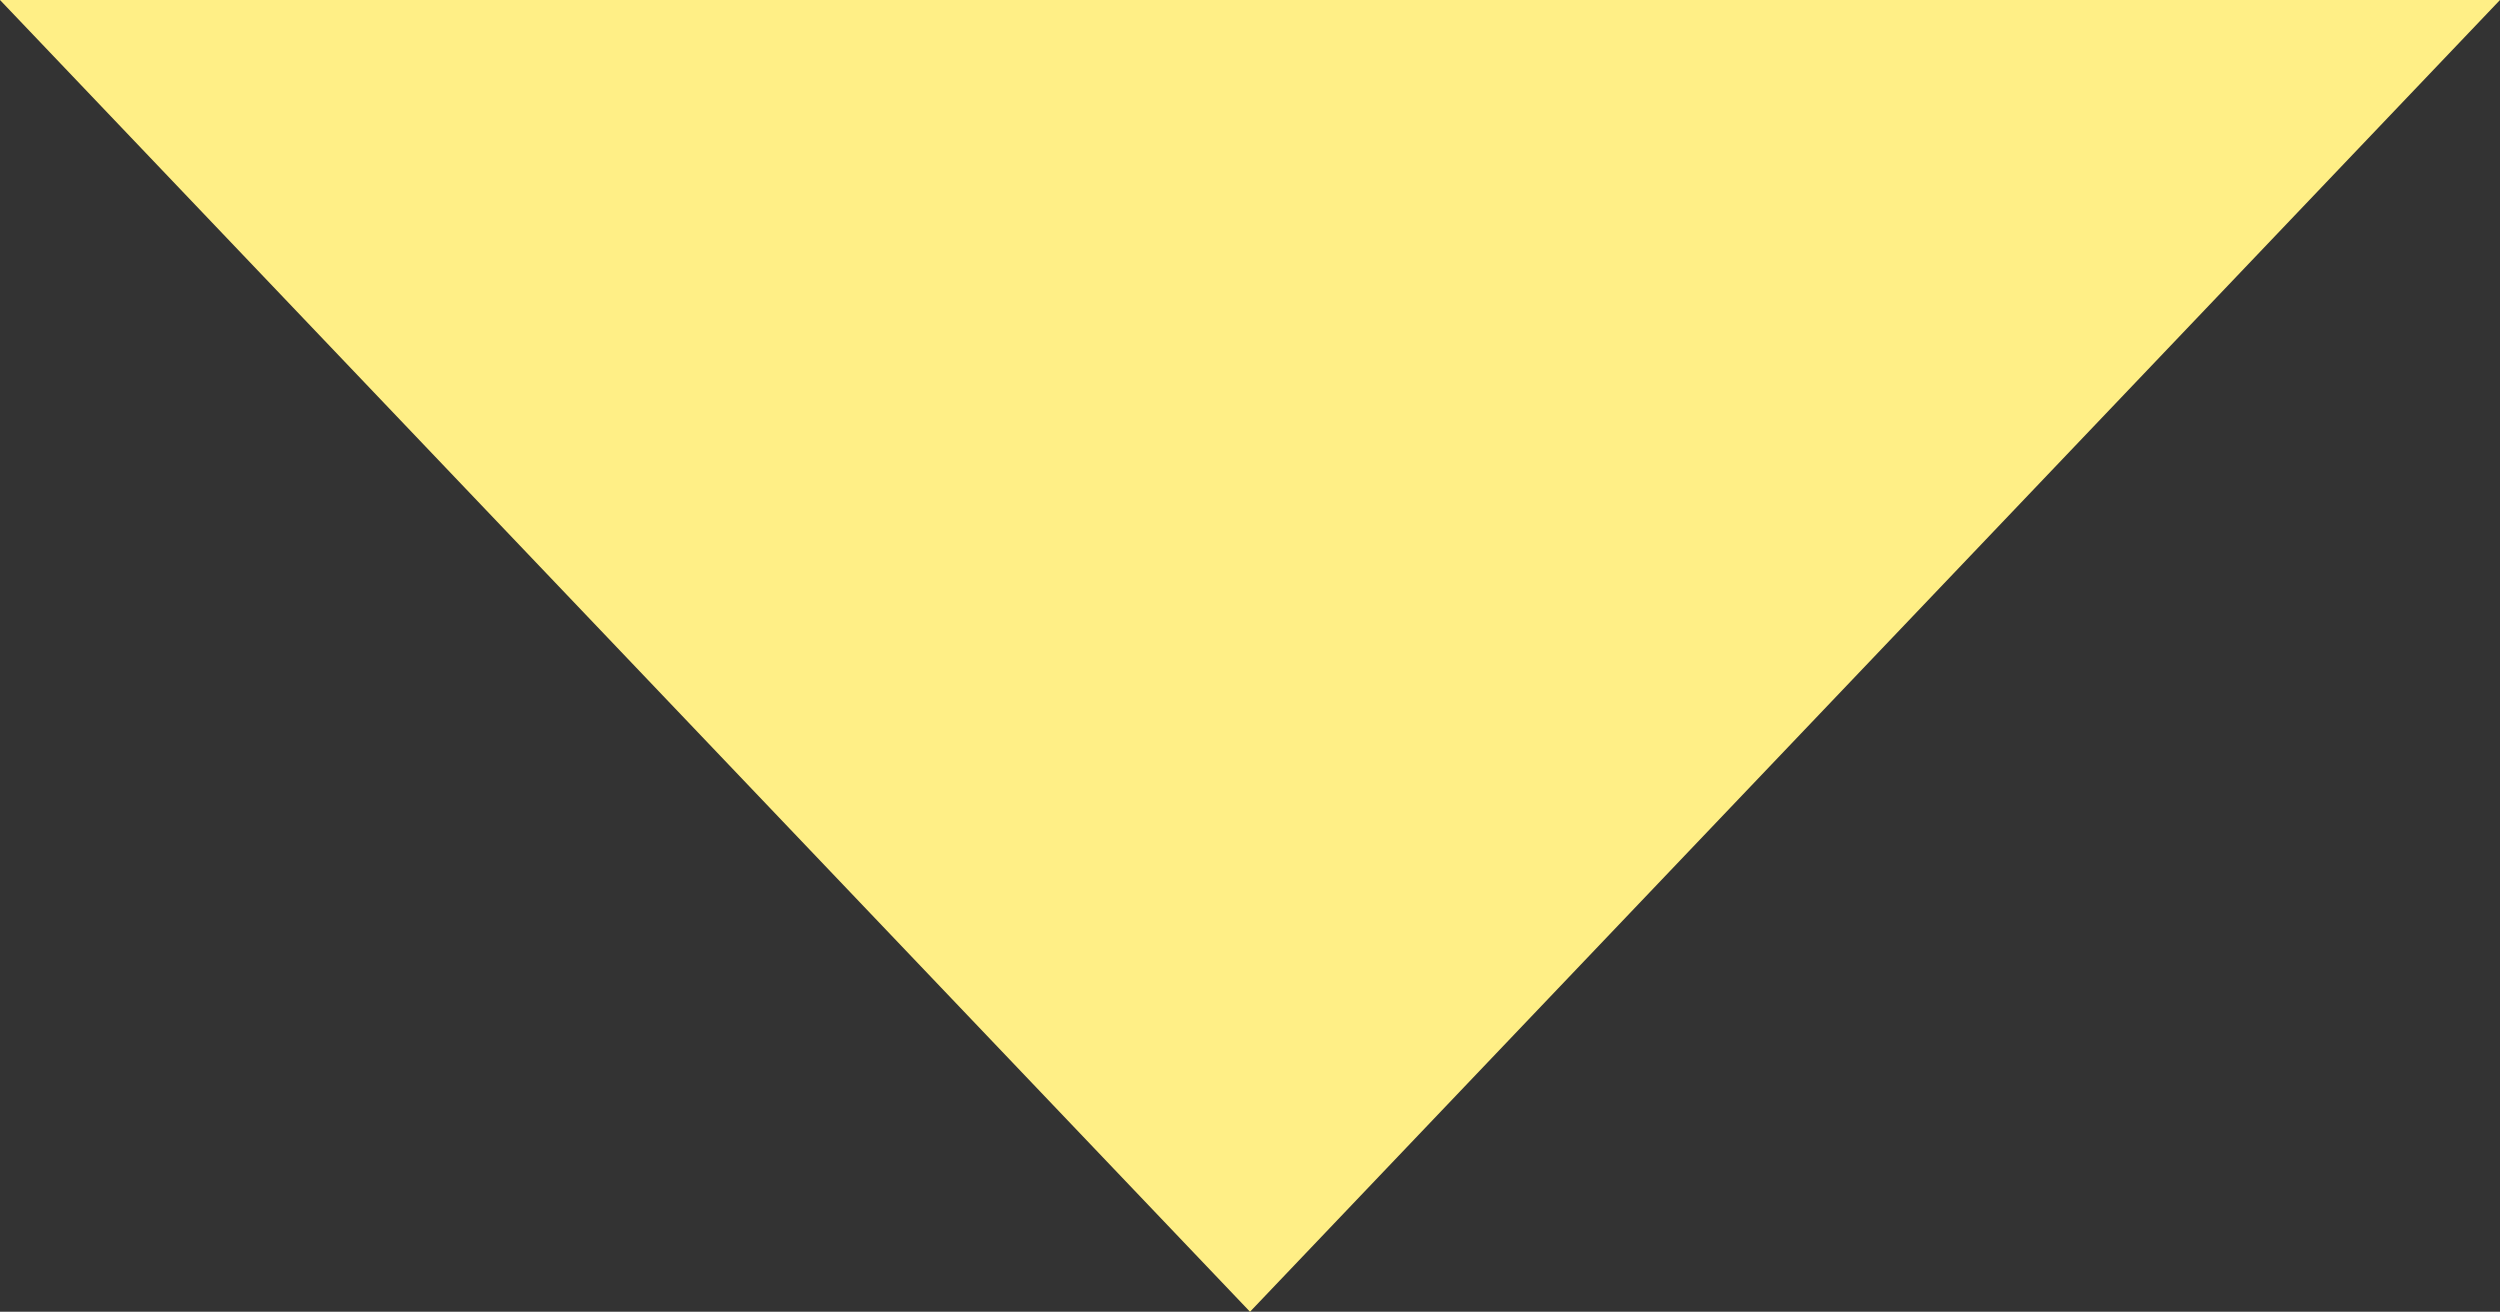 <?xml version="1.0" encoding="utf-8"?>
<svg viewBox="118.326 291.972 165.963 87.08" xmlns="http://www.w3.org/2000/svg" xmlns:bx="https://boxy-svg.com">
  <rect x="118.326" y="291.972" width="165.963" height="87.08" fill="#333333" stroke="none"/>
  <path d="M 201.308 -379.052 L 284.289 -291.972 L 118.326 -291.972 L 201.308 -379.052 Z" style="fill: rgb(255, 239, 134);" transform="matrix(1, 0, 0, -1, 0, -1.4210854715202004e-14)" bx:shape="triangle 118.326 -379.052 165.963 87.08 0.5 0 1@6c5d2680"/>
</svg>